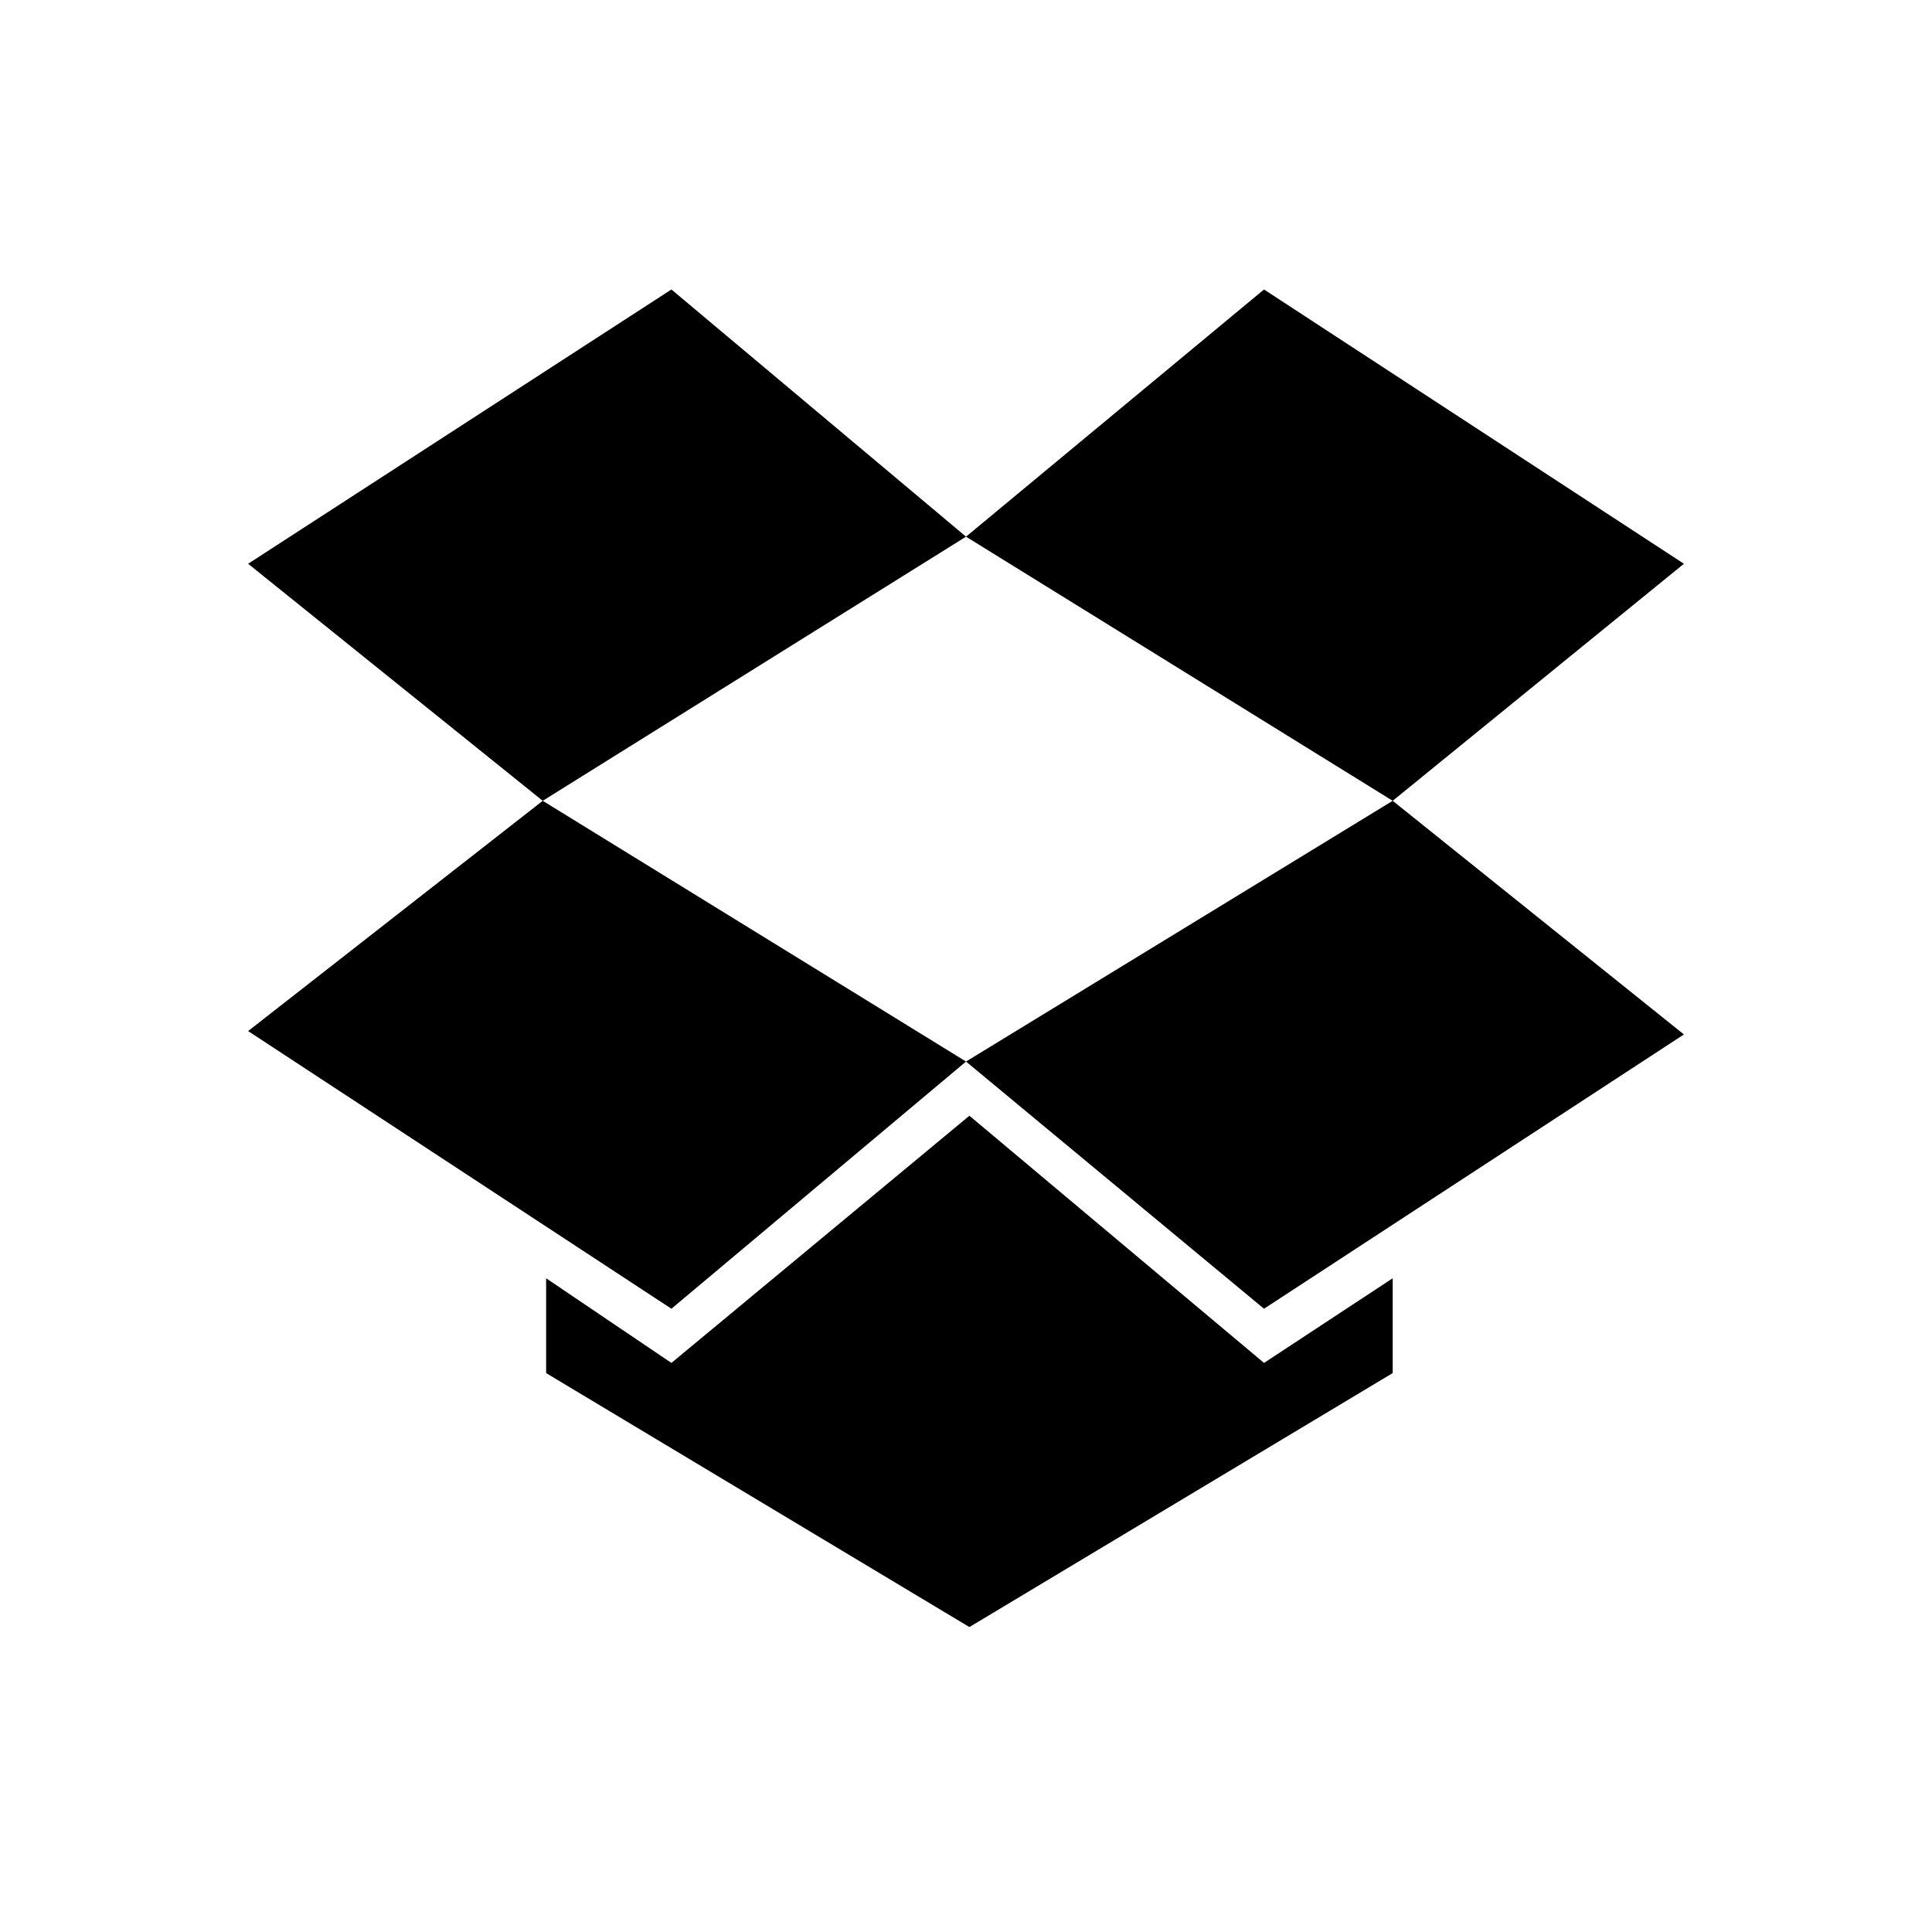 <svg clip-rule="evenodd" fill-rule="evenodd" stroke-linejoin="round" stroke-miterlimit="2" viewBox="0 0 512 512" xmlns="http://www.w3.org/2000/svg"><path d="m12.5 0-12.5 8.1 8.7 7 12.5-7.8zm-12.5 21.9 12.5 8.2 8.7-7.3-12.5-7.7zm21.2.9 8.8 7.3 12.4-8.1-8.6-6.9zm21.2-14.7-12.4-8.1-8.8 7.3 12.6 7.8zm-21.1 16.3-8.8 7.3-3.7-2.5v2.8l12.5 7.5 12.5-7.5v-2.8l-3.8 2.5z" fill-rule="nonzero" transform="matrix(8.974 0 0 8.974 65.757 76.714)"/></svg>